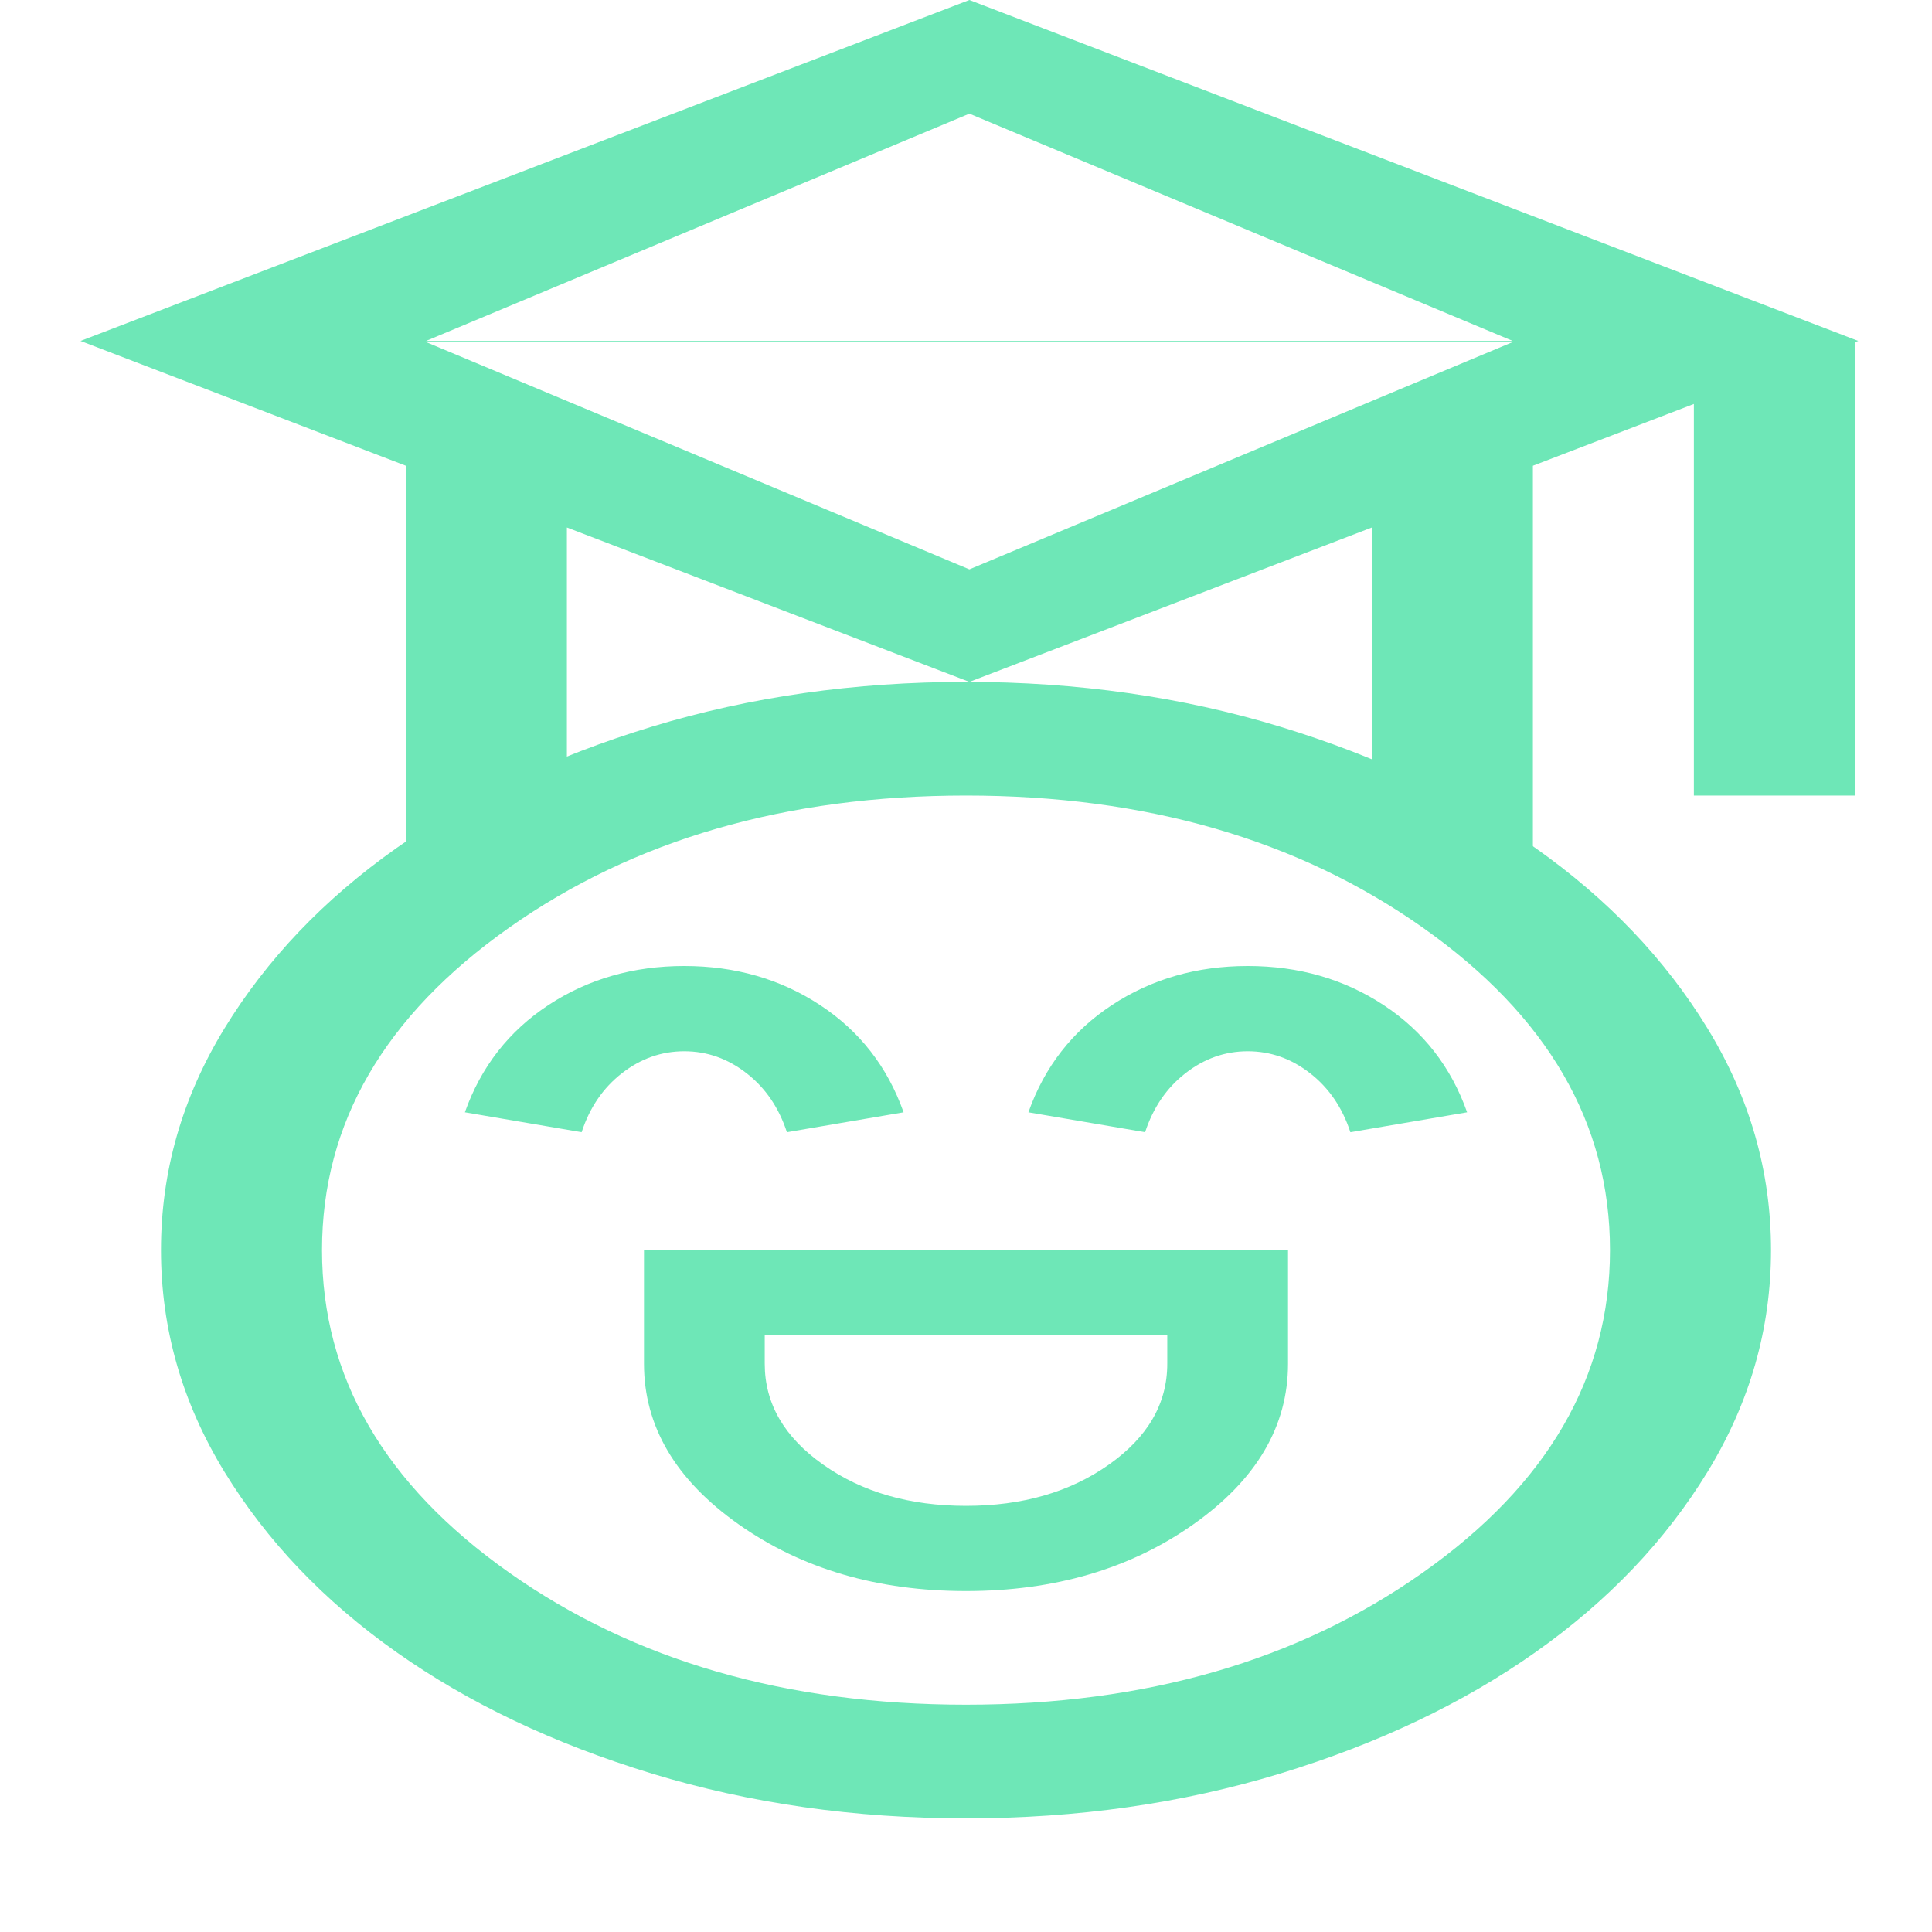 <svg width="40" height="40" viewBox="0 0 40 40" fill="none" xmlns="http://www.w3.org/2000/svg">
<path fill-rule="evenodd" clip-rule="evenodd" d="M38.473 7.059L20.07 0L1.667 7.059L8.403 9.643V18.235L11.737 16.471V10.921L20.07 14.118L28.403 10.921V16.471L31.737 18.235V9.643L35.07 8.364V16.471H38.403V7.085L38.473 7.059ZM31.32 7.059L20.07 2.353L8.82 7.059H31.32ZM31.32 7.082L20.07 11.788L8.82 7.082H31.32Z" fill="#6EE7B7"/>
<path d="M13.333 25.882V28.235C13.333 29.529 13.986 30.637 15.292 31.559C16.597 32.48 18.167 32.941 20 32.941C21.833 32.941 23.403 32.48 24.708 31.559C26.014 30.637 26.667 29.529 26.667 28.235V25.882H13.333ZM20 31.177C18.833 31.177 17.847 30.892 17.042 30.323C16.236 29.755 15.833 29.059 15.833 28.235V27.647H24.167V28.235C24.167 29.059 23.764 29.755 22.958 30.323C22.153 30.892 21.167 31.177 20 31.177ZM14.167 20C13.111 20 12.174 20.27 11.354 20.809C10.535 21.348 9.958 22.088 9.625 23.029L12.042 23.441C12.208 22.931 12.486 22.524 12.875 22.221C13.264 21.917 13.694 21.765 14.167 21.765C14.639 21.765 15.069 21.917 15.458 22.221C15.847 22.524 16.125 22.931 16.292 23.441L18.708 23.029C18.375 22.088 17.799 21.348 16.979 20.809C16.16 20.27 15.222 20 14.167 20ZM25.833 20C24.778 20 23.84 20.27 23.021 20.809C22.201 21.348 21.625 22.088 21.292 23.029L23.708 23.441C23.875 22.931 24.153 22.524 24.542 22.221C24.931 21.917 25.361 21.765 25.833 21.765C26.306 21.765 26.736 21.917 27.125 22.221C27.514 22.524 27.792 22.931 27.958 23.441L30.375 23.029C30.042 22.088 29.465 21.348 28.646 20.809C27.826 20.27 26.889 20 25.833 20ZM20 37.647C17.694 37.647 15.528 37.338 13.5 36.721C11.472 36.103 9.708 35.265 8.208 34.206C6.708 33.147 5.521 31.902 4.646 30.471C3.771 29.039 3.333 27.51 3.333 25.882C3.333 24.255 3.771 22.726 4.646 21.294C5.521 19.863 6.708 18.618 8.208 17.559C9.708 16.5 11.472 15.662 13.5 15.044C15.528 14.427 17.694 14.118 20 14.118C22.306 14.118 24.472 14.427 26.5 15.044C28.528 15.662 30.292 16.5 31.792 17.559C33.292 18.618 34.479 19.863 35.354 21.294C36.229 22.726 36.667 24.255 36.667 25.882C36.667 27.51 36.229 29.039 35.354 30.471C34.479 31.902 33.292 33.147 31.792 34.206C30.292 35.265 28.528 36.103 26.5 36.721C24.472 37.338 22.306 37.647 20 37.647ZM20 35.294C23.722 35.294 26.875 34.382 29.458 32.559C32.042 30.735 33.333 28.51 33.333 25.882C33.333 23.255 32.042 21.029 29.458 19.206C26.875 17.382 23.722 16.471 20 16.471C16.278 16.471 13.125 17.382 10.542 19.206C7.958 21.029 6.667 23.255 6.667 25.882C6.667 28.51 7.958 30.735 10.542 32.559C13.125 34.382 16.278 35.294 20 35.294Z" fill="#6EE7B7"/>
</svg>
